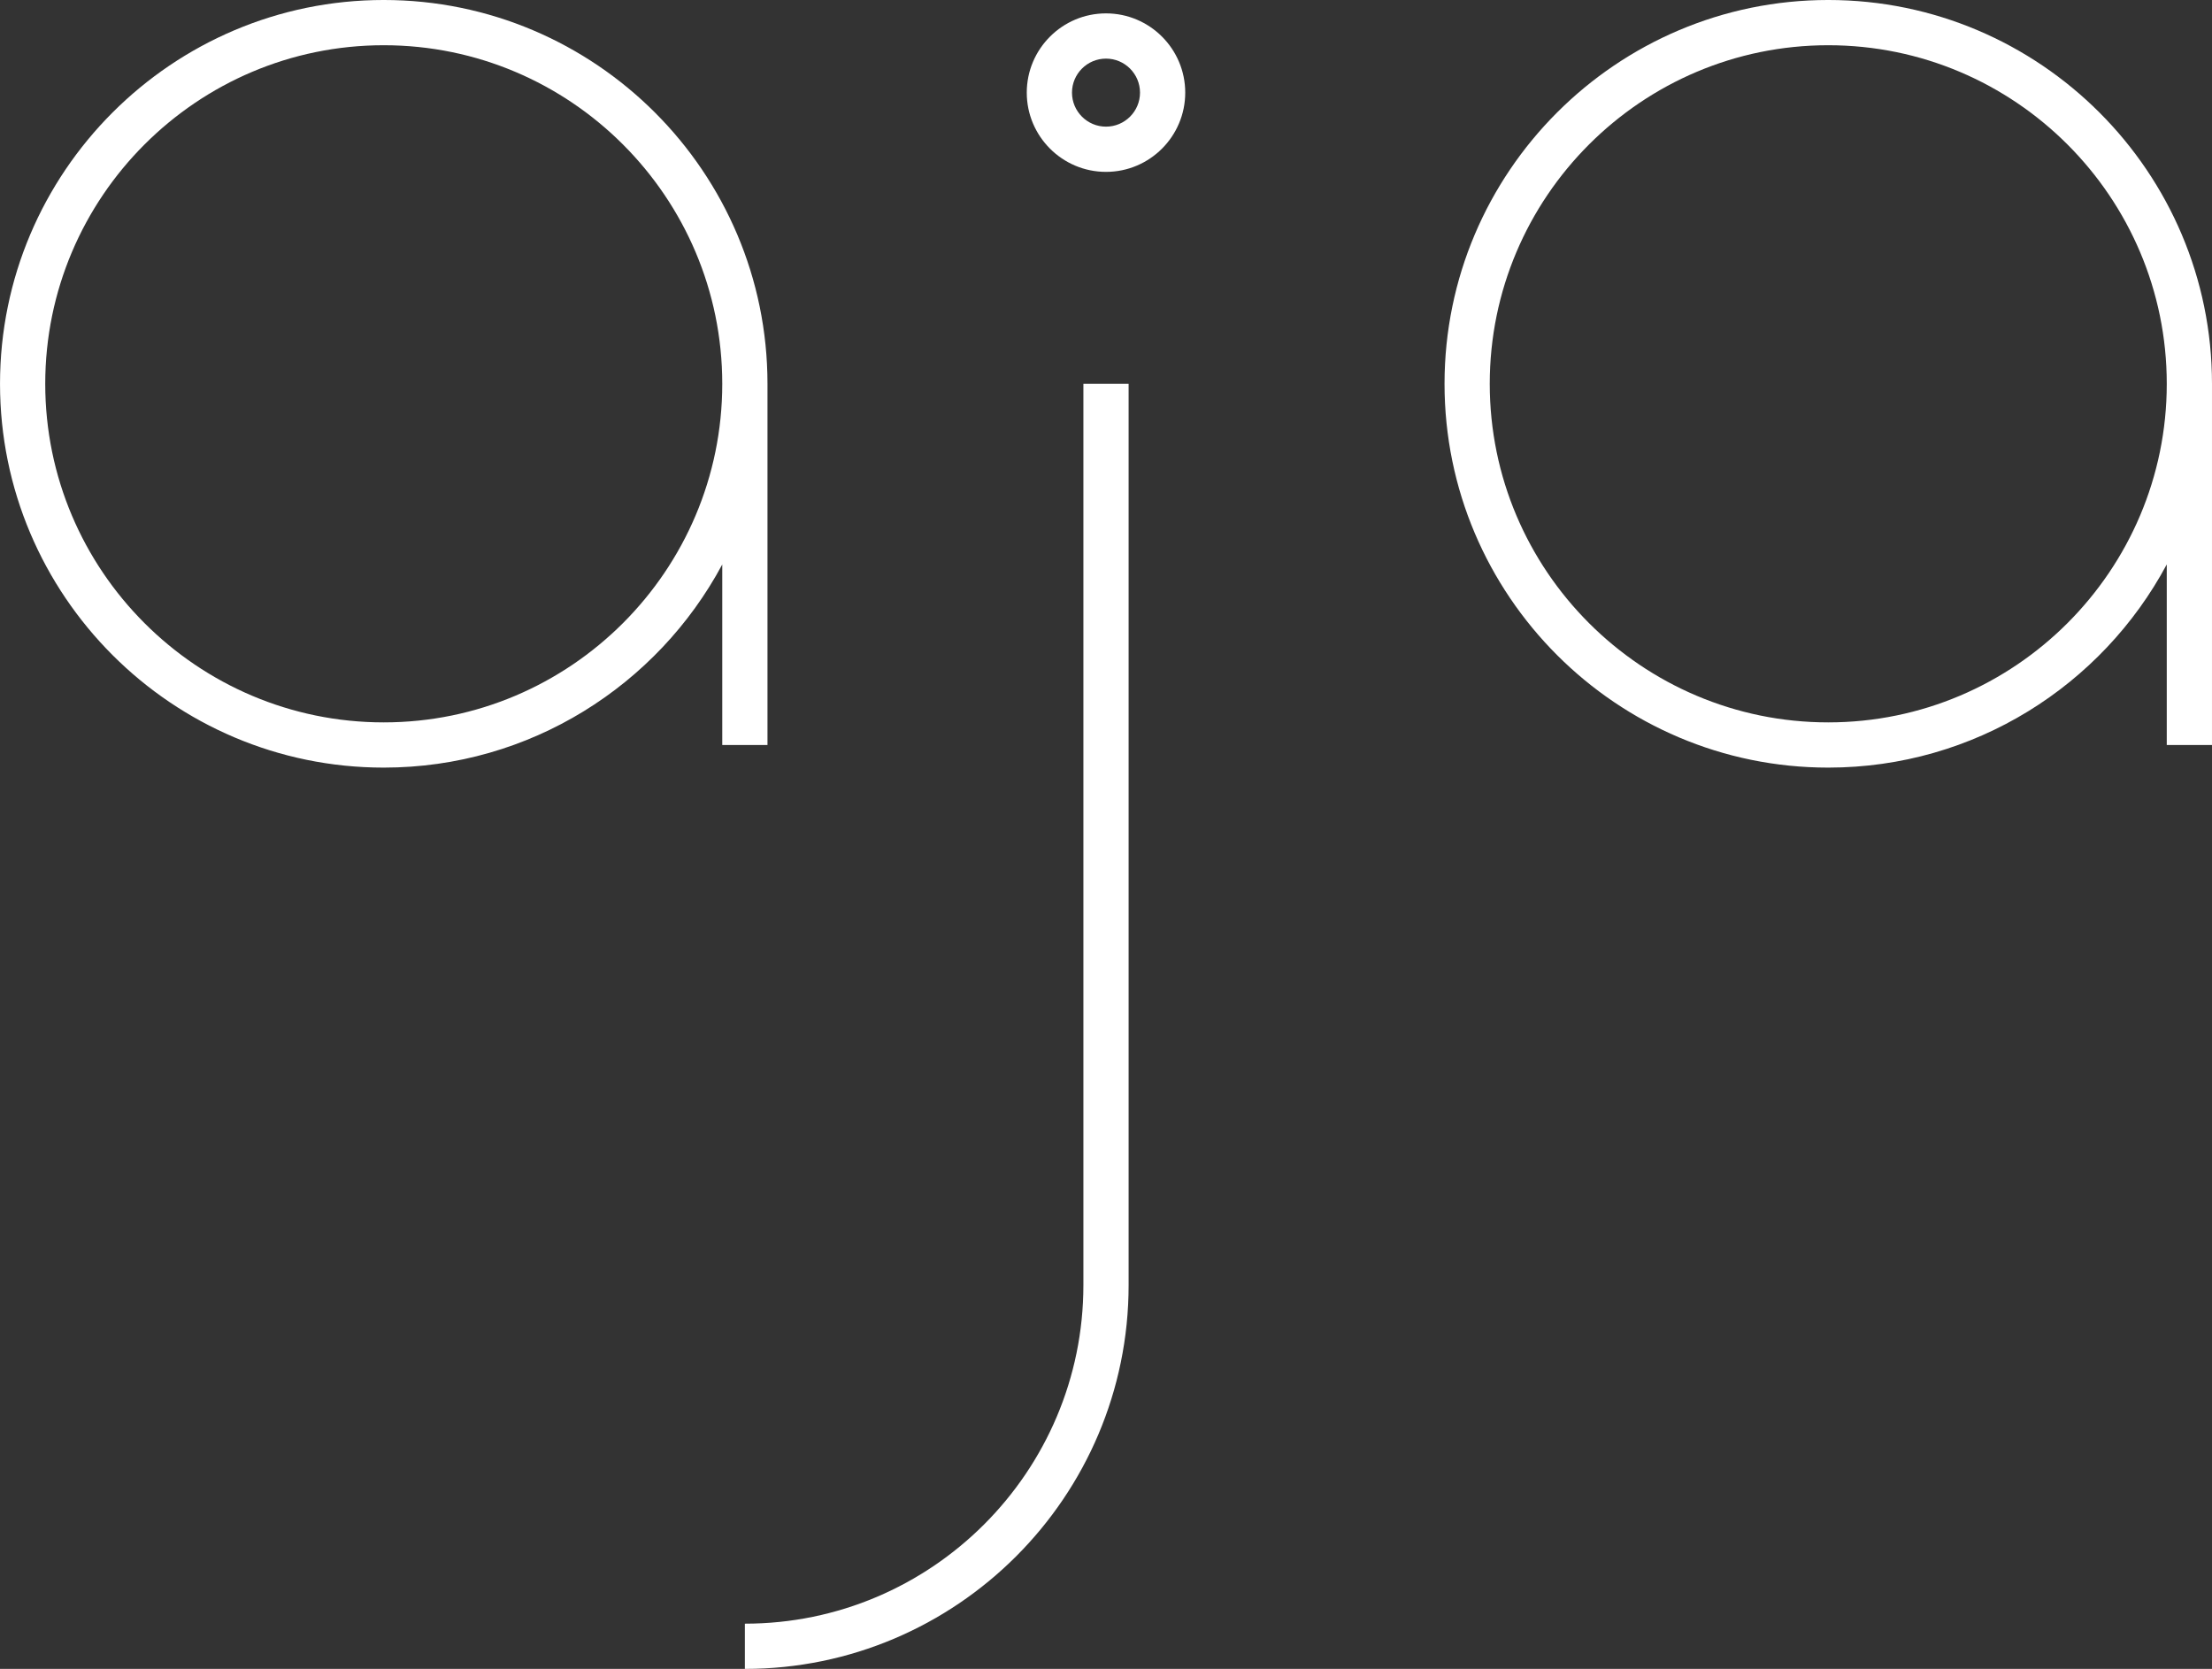 <?xml version="1.0" encoding="utf-8"?>
<!-- Generator: Adobe Illustrator 24.0.0, SVG Export Plug-In . SVG Version: 6.00 Build 0)  -->
<svg version="1.1" id="Layer_1" xmlns="http://www.w3.org/2000/svg" xmlns:xlink="http://www.w3.org/1999/xlink" x="0px" y="0px"
	 viewBox="0 0 733.667 553.444" enable-background="new 0 0 733.667 553.444" xml:space="preserve">
<rect x="0" y="0" width="733.667" height="553.444" fill="#333333" stroke="none"/>
<g>
	<path fill="#FFFFFF" d="M127.275-0.002c-70.18,0-127.27,57.1-127.27,127.28s57.09,127.28,127.27,127.28
		c48.53,0,90.81-27.31,112.28-67.37v59.87h15v-119.78C254.555,57.098,197.455-0.002,127.275-0.002z M127.275,239.558
		c-61.91,0-112.27-50.37-112.27-112.28c0-61.91,50.36-112.28,112.27-112.28s112.28,50.37,112.28,112.28
		C239.555,189.188,189.185,239.558,127.275,239.558z"/>
	<path fill="#FFFFFF" d="M366.833,56.998c-14.491,0-26.28-11.789-26.28-26.28s11.789-26.28,26.28-26.28
		c14.491,0,26.28,11.789,26.28,26.28S381.324,56.998,366.833,56.998z M366.833,19.438c-6.22,0-11.28,5.06-11.28,11.28
		s5.061,11.28,11.28,11.28s11.28-5.06,11.28-11.28S373.053,19.438,366.833,19.438z"/>
	<path fill="#FFFFFF" d="M606.385-0.002c-70.18,0-127.27,57.1-127.27,127.28s57.09,127.28,127.27,127.28
		c48.54,0,90.83-27.32,112.28-67.39v59.89h15v-119.78C733.665,57.098,676.565-0.002,606.385-0.002z M606.385,239.558
		c-61.91,0-112.27-50.37-112.27-112.28c0-61.91,50.36-112.28,112.27-112.28s112.28,50.37,112.28,112.28
		C718.665,189.188,668.295,239.558,606.385,239.558z"/>
	<path fill="#FFFFFF" d="M374.335,127.278v298.89c0,70.18-57.1,127.28-127.28,127.28v-15c61.91,0,112.28-50.37,112.28-112.28
		v-298.89H374.335z"/>
</g>
</svg>
